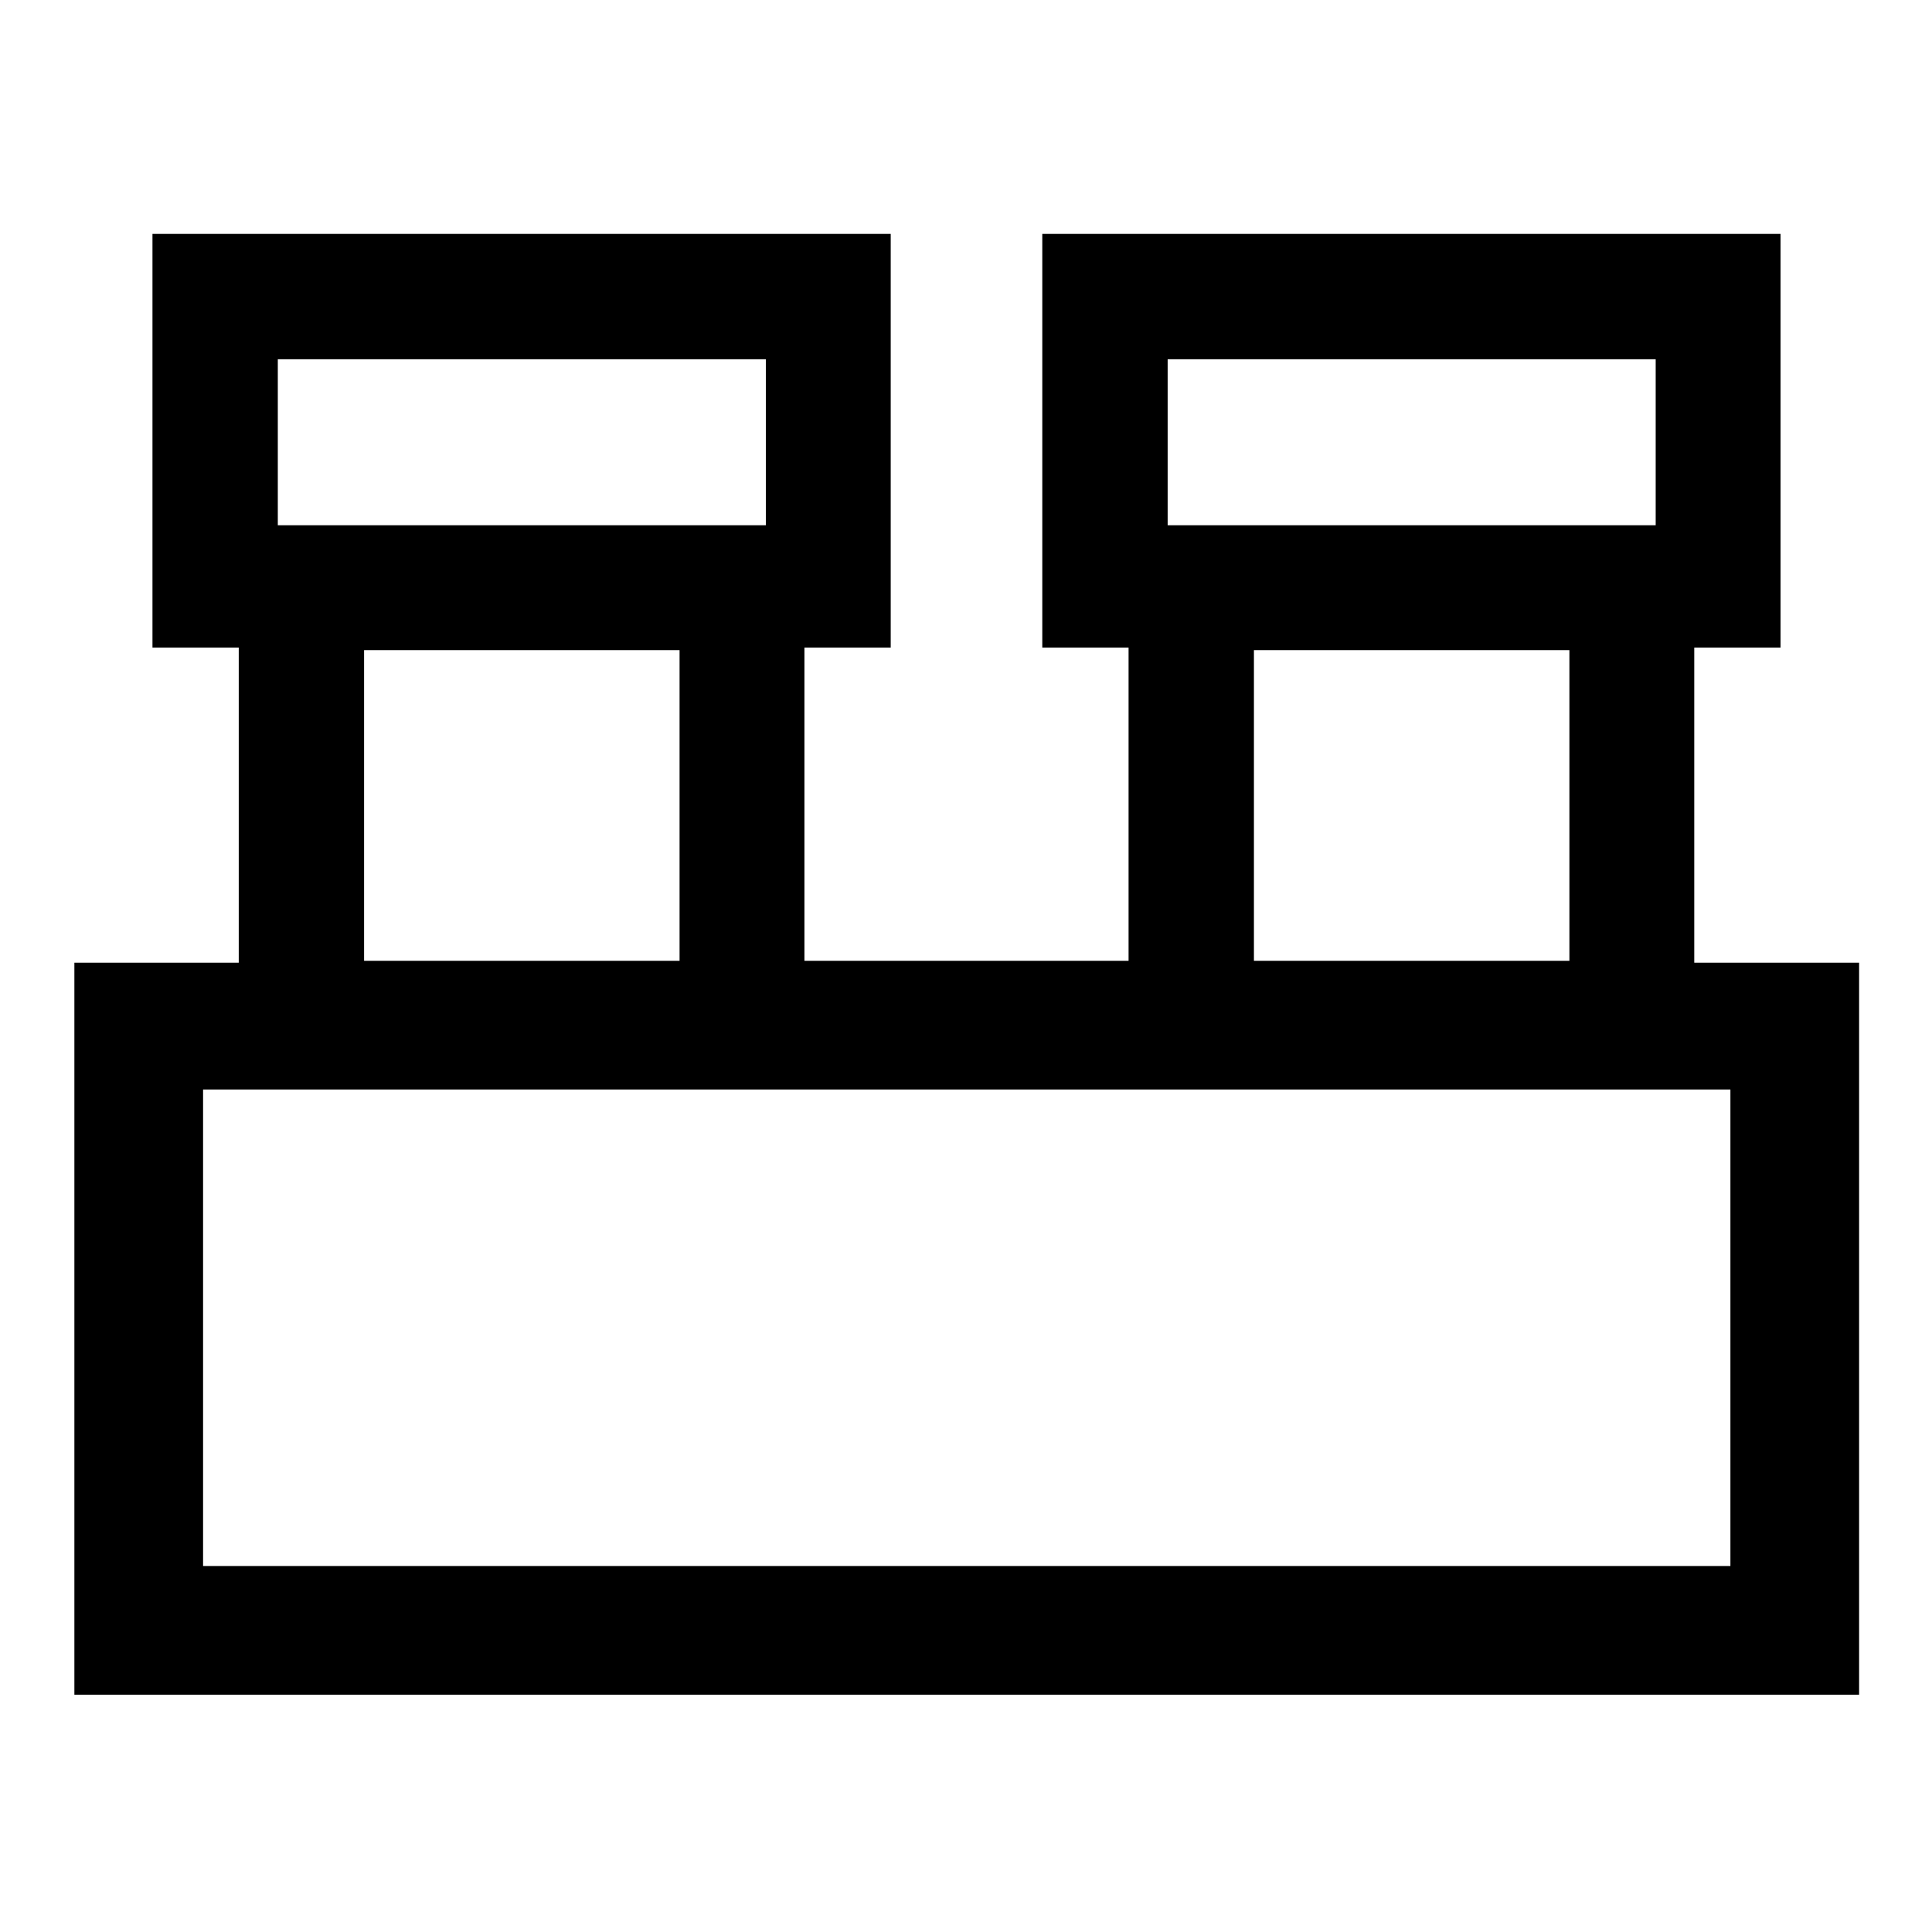 <svg xmlns="http://www.w3.org/2000/svg" height="48" viewBox="0 -960 960 960" width="48"><path d="M36.96-117.91v-363.72h81.67v-156.61H75.76v-205.54h366.83v205.54h-42.87v155.65h161.06v-155.65h-42.87v-205.54h366.83v205.54h-42.87v156.61h81.91v363.72H36.96ZM580.2-699h242.5v-82.5H580.2v82.5Zm-442.16 0h242.5v-82.5h-242.5v82.5Zm485.03 216.41h156.76v-154.37H623.07v154.37Zm-442.16 0h156.76v-154.37H180.91v154.37Zm-80 300.72h758.92v-236.76H100.91v236.76ZM138.04-699v-82.5 82.5Zm442.16 0v-82.5 82.5ZM100.91-181.87v-236.76 236.76Z"/></svg>